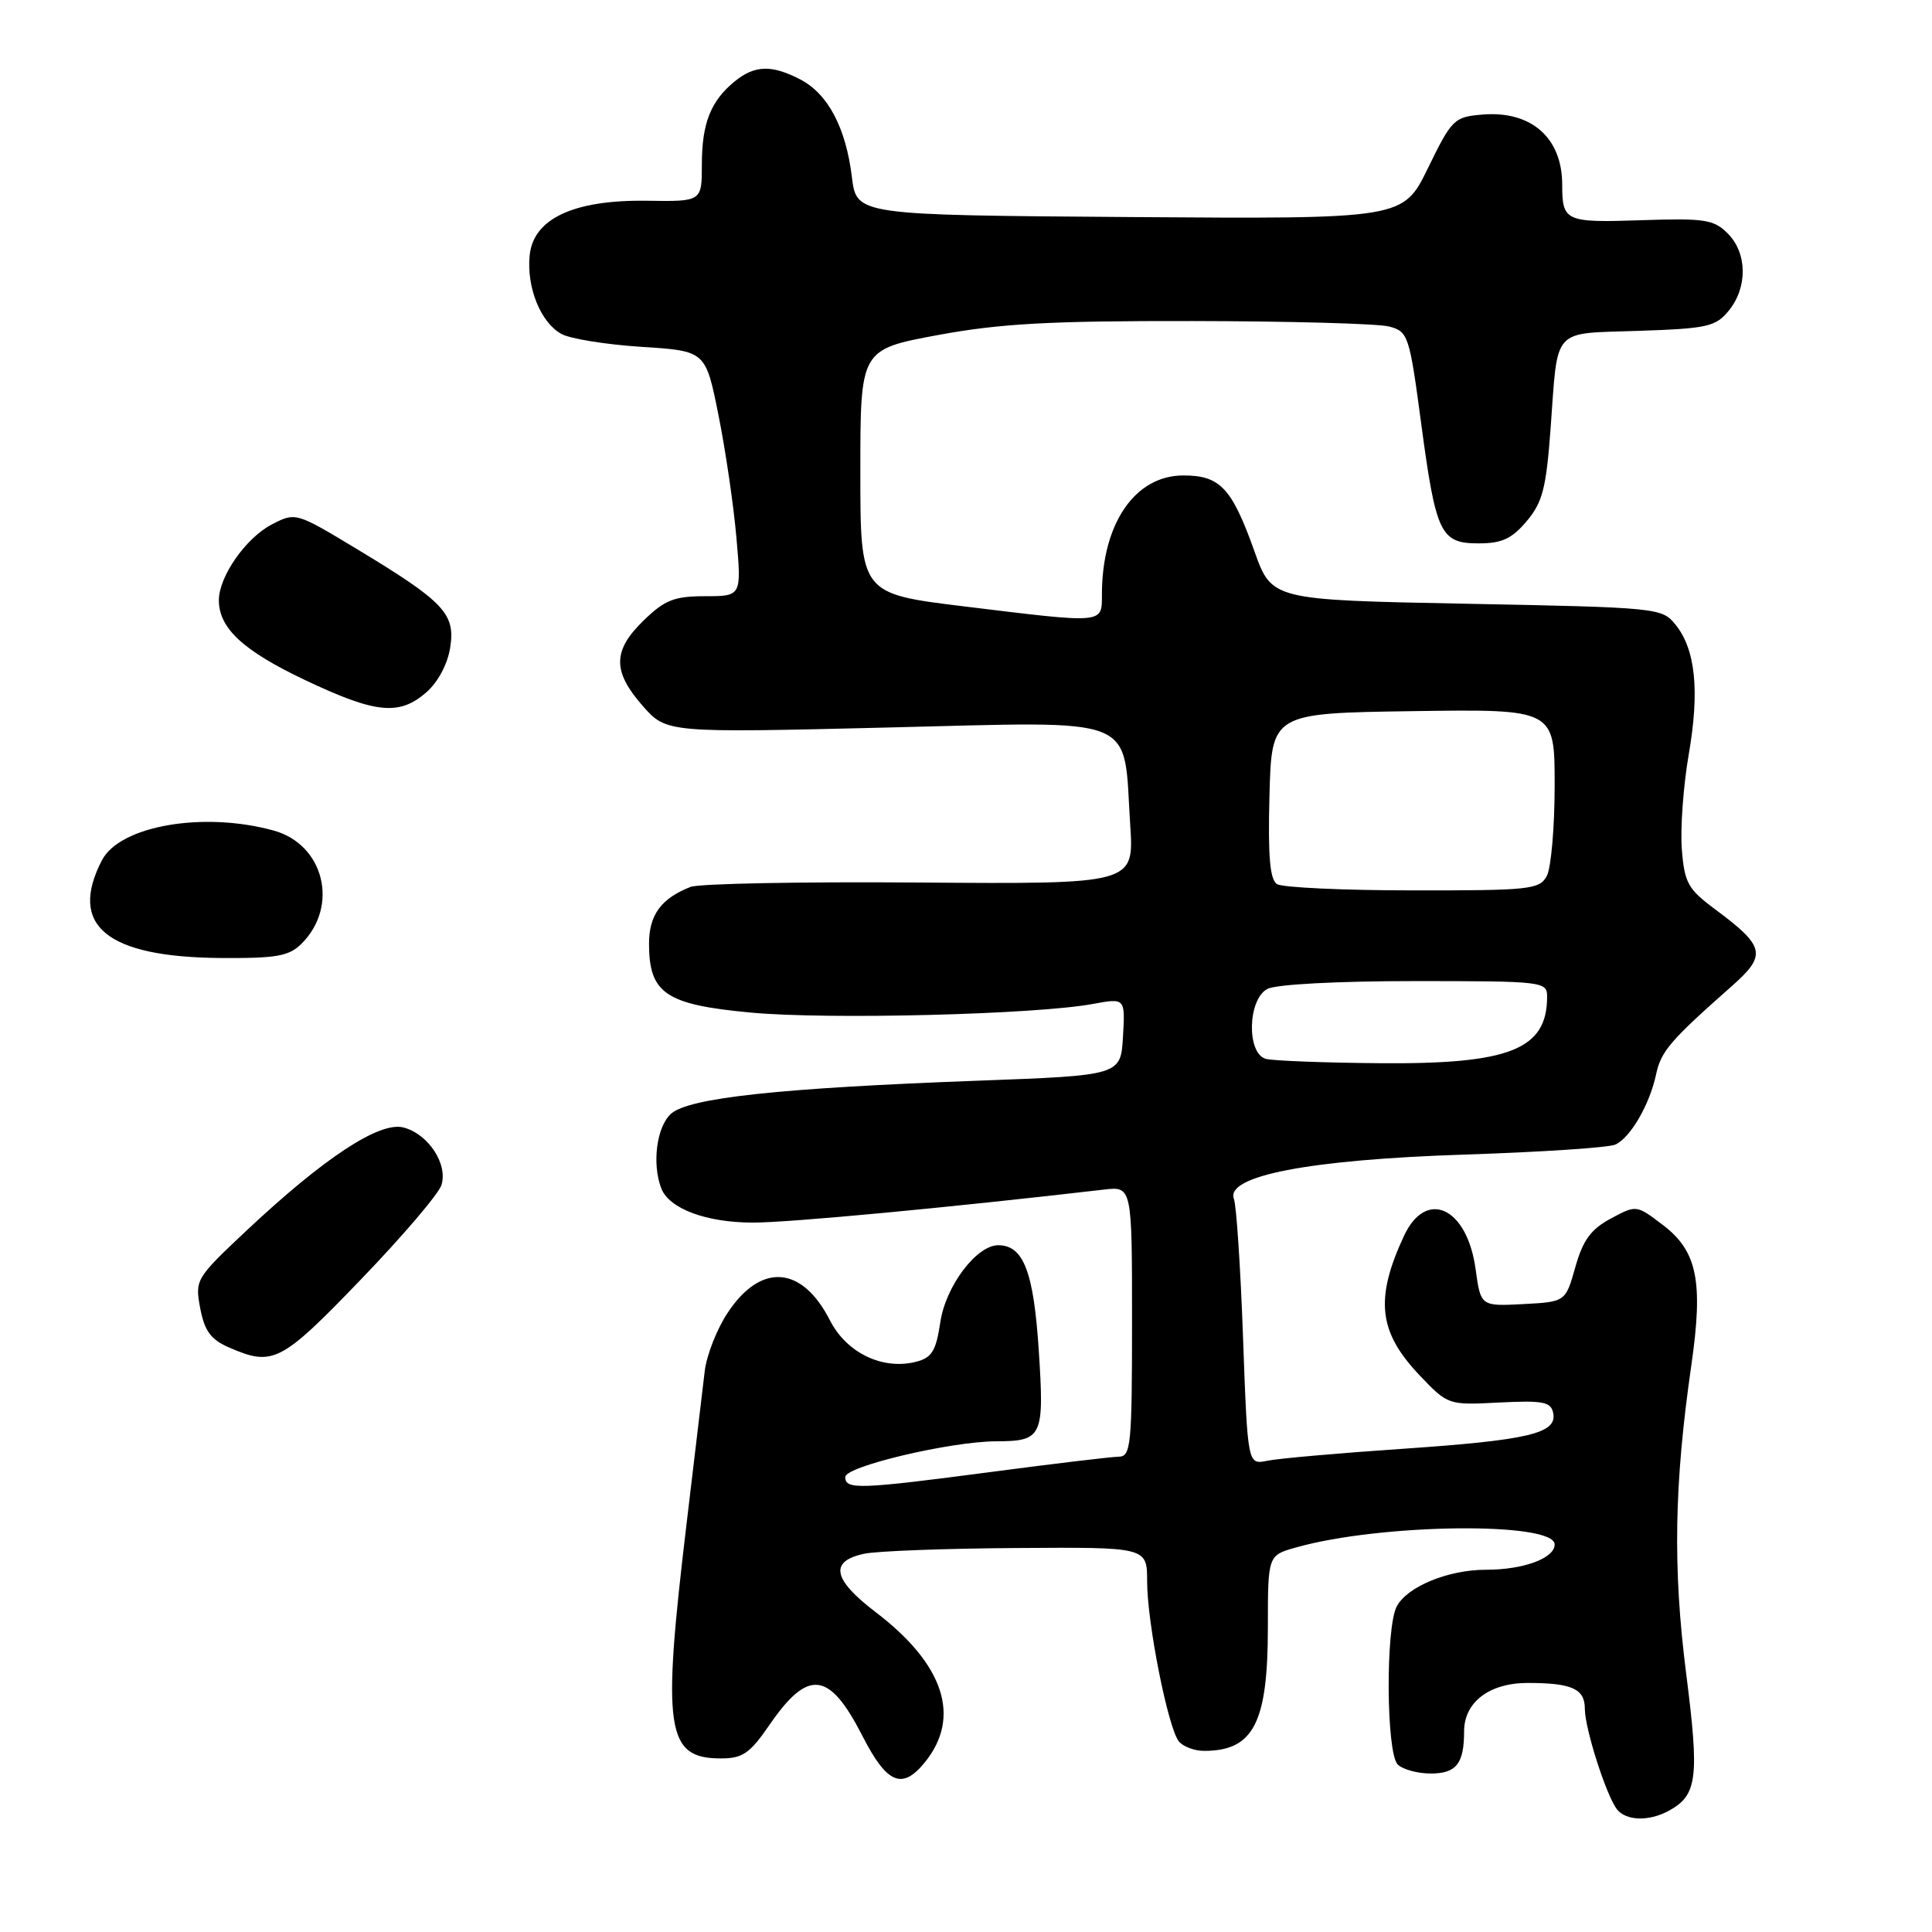 <?xml version="1.0" encoding="UTF-8" standalone="no"?>
<!DOCTYPE svg PUBLIC "-//W3C//DTD SVG 1.1//EN" "http://www.w3.org/Graphics/SVG/1.1/DTD/svg11.dtd" >
<svg xmlns="http://www.w3.org/2000/svg" xmlns:xlink="http://www.w3.org/1999/xlink" version="1.1" viewBox="0 0 256 256">
 <g >
 <path fill="currentColor"
d=" M 221.04 239.98 C 224.91 237.91 225.20 235.68 223.42 221.71 C 221.65 207.80 221.83 196.68 224.11 180.91 C 225.71 169.82 224.90 165.79 220.37 162.34 C 216.83 159.64 216.83 159.64 213.43 161.47 C 210.80 162.88 209.74 164.34 208.74 167.90 C 207.44 172.50 207.44 172.50 201.82 172.80 C 196.20 173.09 196.20 173.09 195.52 168.13 C 194.39 159.96 188.97 157.47 186.03 163.77 C 182.16 172.10 182.65 176.49 188.08 182.21 C 191.87 186.19 191.88 186.19 198.67 185.84 C 204.51 185.55 205.52 185.75 205.81 187.25 C 206.33 189.94 202.56 190.83 185.77 191.98 C 177.37 192.55 169.33 193.26 167.91 193.56 C 165.32 194.09 165.32 194.09 164.71 177.27 C 164.38 168.01 163.83 159.73 163.50 158.87 C 162.33 155.81 173.47 153.66 194.00 152.99 C 204.18 152.66 213.20 152.06 214.05 151.66 C 216.05 150.73 218.59 146.36 219.44 142.36 C 220.09 139.29 221.33 137.86 229.50 130.64 C 234.14 126.54 233.89 125.41 227.28 120.50 C 223.65 117.80 223.20 116.99 222.85 112.50 C 222.64 109.75 223.05 104.12 223.76 100.00 C 225.23 91.52 224.67 86.05 222.00 82.75 C 220.22 80.55 219.65 80.49 194.35 80.00 C 168.51 79.50 168.51 79.50 166.21 73.02 C 163.22 64.65 161.67 63.00 156.80 63.00 C 150.39 63.00 146.02 69.38 146.01 78.75 C 146.00 82.68 146.50 82.64 127.75 80.35 C 114.00 78.67 114.00 78.67 114.00 62.49 C 114.00 46.31 114.00 46.31 124.25 44.40 C 132.52 42.87 139.04 42.51 158.00 42.54 C 170.93 42.56 182.67 42.88 184.09 43.27 C 186.58 43.93 186.76 44.46 188.29 55.94 C 190.27 70.78 190.86 72.00 195.95 72.00 C 199.01 72.00 200.34 71.38 202.30 69.05 C 204.40 66.56 204.88 64.67 205.46 56.80 C 206.46 43.18 205.51 44.24 217.13 43.84 C 226.27 43.53 227.35 43.29 229.09 41.14 C 231.59 38.05 231.52 33.52 228.93 30.93 C 227.08 29.08 225.88 28.90 217.44 29.18 C 207.42 29.52 207.00 29.33 207.00 24.47 C 207.00 18.26 202.90 14.65 196.44 15.18 C 192.68 15.49 192.38 15.78 189.22 22.26 C 185.92 29.02 185.92 29.02 149.71 28.76 C 113.50 28.50 113.50 28.50 112.88 23.46 C 112.09 16.93 109.70 12.41 106.03 10.52 C 102.25 8.56 100.01 8.63 97.37 10.77 C 94.18 13.36 93.00 16.33 93.00 21.79 C 93.00 26.71 93.00 26.71 85.75 26.60 C 76.01 26.46 70.65 28.97 70.18 33.87 C 69.77 38.11 71.64 42.73 74.39 44.25 C 75.55 44.89 80.33 45.66 85.00 45.96 C 93.50 46.50 93.50 46.50 95.20 55.00 C 96.14 59.67 97.21 66.99 97.58 71.25 C 98.26 79.00 98.26 79.00 93.43 79.00 C 89.35 79.00 88.08 79.50 85.30 82.20 C 81.17 86.20 81.14 88.95 85.15 93.52 C 88.31 97.11 88.31 97.11 117.62 96.40 C 151.36 95.59 148.81 94.57 149.76 109.32 C 150.27 117.15 150.27 117.15 121.88 116.94 C 106.27 116.82 92.60 117.08 91.50 117.52 C 87.60 119.05 86.00 121.24 86.00 125.04 C 86.00 131.65 88.20 133.13 99.57 134.18 C 109.82 135.12 137.22 134.43 144.80 133.03 C 149.10 132.24 149.10 132.24 148.80 137.37 C 148.50 142.50 148.50 142.50 129.50 143.20 C 103.18 144.18 91.25 145.47 88.90 147.59 C 87.01 149.30 86.37 154.21 87.62 157.46 C 88.66 160.16 93.58 162.00 99.79 162.00 C 104.59 162.00 125.66 160.02 146.25 157.63 C 150.00 157.19 150.00 157.19 150.00 175.10 C 150.00 191.47 149.85 193.00 148.25 193.02 C 147.29 193.03 139.75 193.93 131.50 195.02 C 113.79 197.35 112.00 197.41 112.00 195.71 C 112.00 194.30 125.95 191.00 132.00 190.98 C 138.13 190.96 138.39 190.40 137.64 178.90 C 136.96 168.48 135.61 165.00 132.27 165.00 C 129.39 165.00 125.31 170.42 124.60 175.18 C 124.02 179.04 123.48 179.91 121.35 180.45 C 116.93 181.56 112.17 179.26 109.97 174.95 C 106.27 167.69 100.82 167.29 96.42 173.95 C 94.99 176.10 93.63 179.58 93.38 181.68 C 93.14 183.78 92.05 192.90 90.97 201.94 C 87.70 229.23 88.25 233.00 95.52 233.00 C 98.40 233.00 99.36 232.34 101.95 228.57 C 107.09 221.10 109.87 221.42 114.25 229.97 C 117.52 236.38 119.54 237.23 122.56 233.50 C 127.40 227.52 125.09 220.51 116.02 213.61 C 110.33 209.27 109.86 206.87 114.51 205.88 C 116.16 205.52 125.26 205.18 134.75 205.12 C 152.00 205.00 152.00 205.00 152.00 209.54 C 152.00 215.04 154.78 229.01 156.21 230.75 C 156.78 231.44 158.28 232.00 159.54 232.00 C 166.10 232.00 168.00 228.32 168.00 215.60 C 168.00 206.09 168.00 206.09 171.75 205.04 C 182.97 201.87 206.00 201.61 206.00 204.65 C 206.00 206.48 201.87 208.00 196.90 208.00 C 191.90 208.00 186.49 210.22 185.08 212.85 C 183.58 215.65 183.68 232.28 185.20 233.80 C 185.86 234.46 187.84 235.00 189.59 235.00 C 192.96 235.00 194.00 233.69 194.00 229.42 C 194.00 225.55 197.34 223.00 202.42 223.00 C 208.29 223.00 210.00 223.77 210.00 226.43 C 210.00 229.04 212.85 237.95 214.26 239.75 C 215.45 241.26 218.45 241.37 221.04 239.98 Z  M 47.78 169.58 C 53.30 163.85 58.12 158.21 58.49 157.03 C 59.38 154.23 56.72 150.22 53.43 149.39 C 50.27 148.60 42.95 153.41 32.76 162.97 C 25.92 169.39 25.82 169.57 26.53 173.35 C 27.11 176.38 27.93 177.50 30.38 178.56 C 36.17 181.08 37.24 180.53 47.78 169.58 Z  M 39.97 125.03 C 44.95 120.05 42.94 111.91 36.29 110.06 C 26.99 107.48 15.88 109.40 13.50 114.00 C 9.03 122.65 14.12 126.83 29.25 126.94 C 36.68 126.99 38.30 126.70 39.97 125.03 Z  M 56.48 91.75 C 58.02 90.41 59.31 88.01 59.65 85.81 C 60.37 81.32 58.86 79.73 47.17 72.68 C 39.23 67.89 39.15 67.87 36.04 69.48 C 32.59 71.26 29.01 76.37 29.00 79.53 C 29.00 83.24 32.22 86.22 40.40 90.10 C 49.77 94.55 52.89 94.87 56.48 91.75 Z  M 167.75 140.31 C 165.16 139.63 165.31 132.44 167.93 131.04 C 169.06 130.43 177.24 130.00 187.43 130.00 C 204.52 130.00 205.00 130.06 205.00 132.07 C 205.00 139.07 200.04 141.03 182.78 140.88 C 175.48 140.82 168.71 140.56 167.75 140.31 Z  M 169.21 117.15 C 168.27 116.55 168.00 113.48 168.21 105.42 C 168.50 94.50 168.50 94.50 187.25 94.23 C 206.00 93.96 206.00 93.96 206.00 104.04 C 206.00 109.59 205.53 115.00 204.96 116.07 C 204.00 117.86 202.73 118.00 187.21 117.98 C 178.02 117.98 169.92 117.60 169.21 117.15 Z "/>
</g>
</svg>